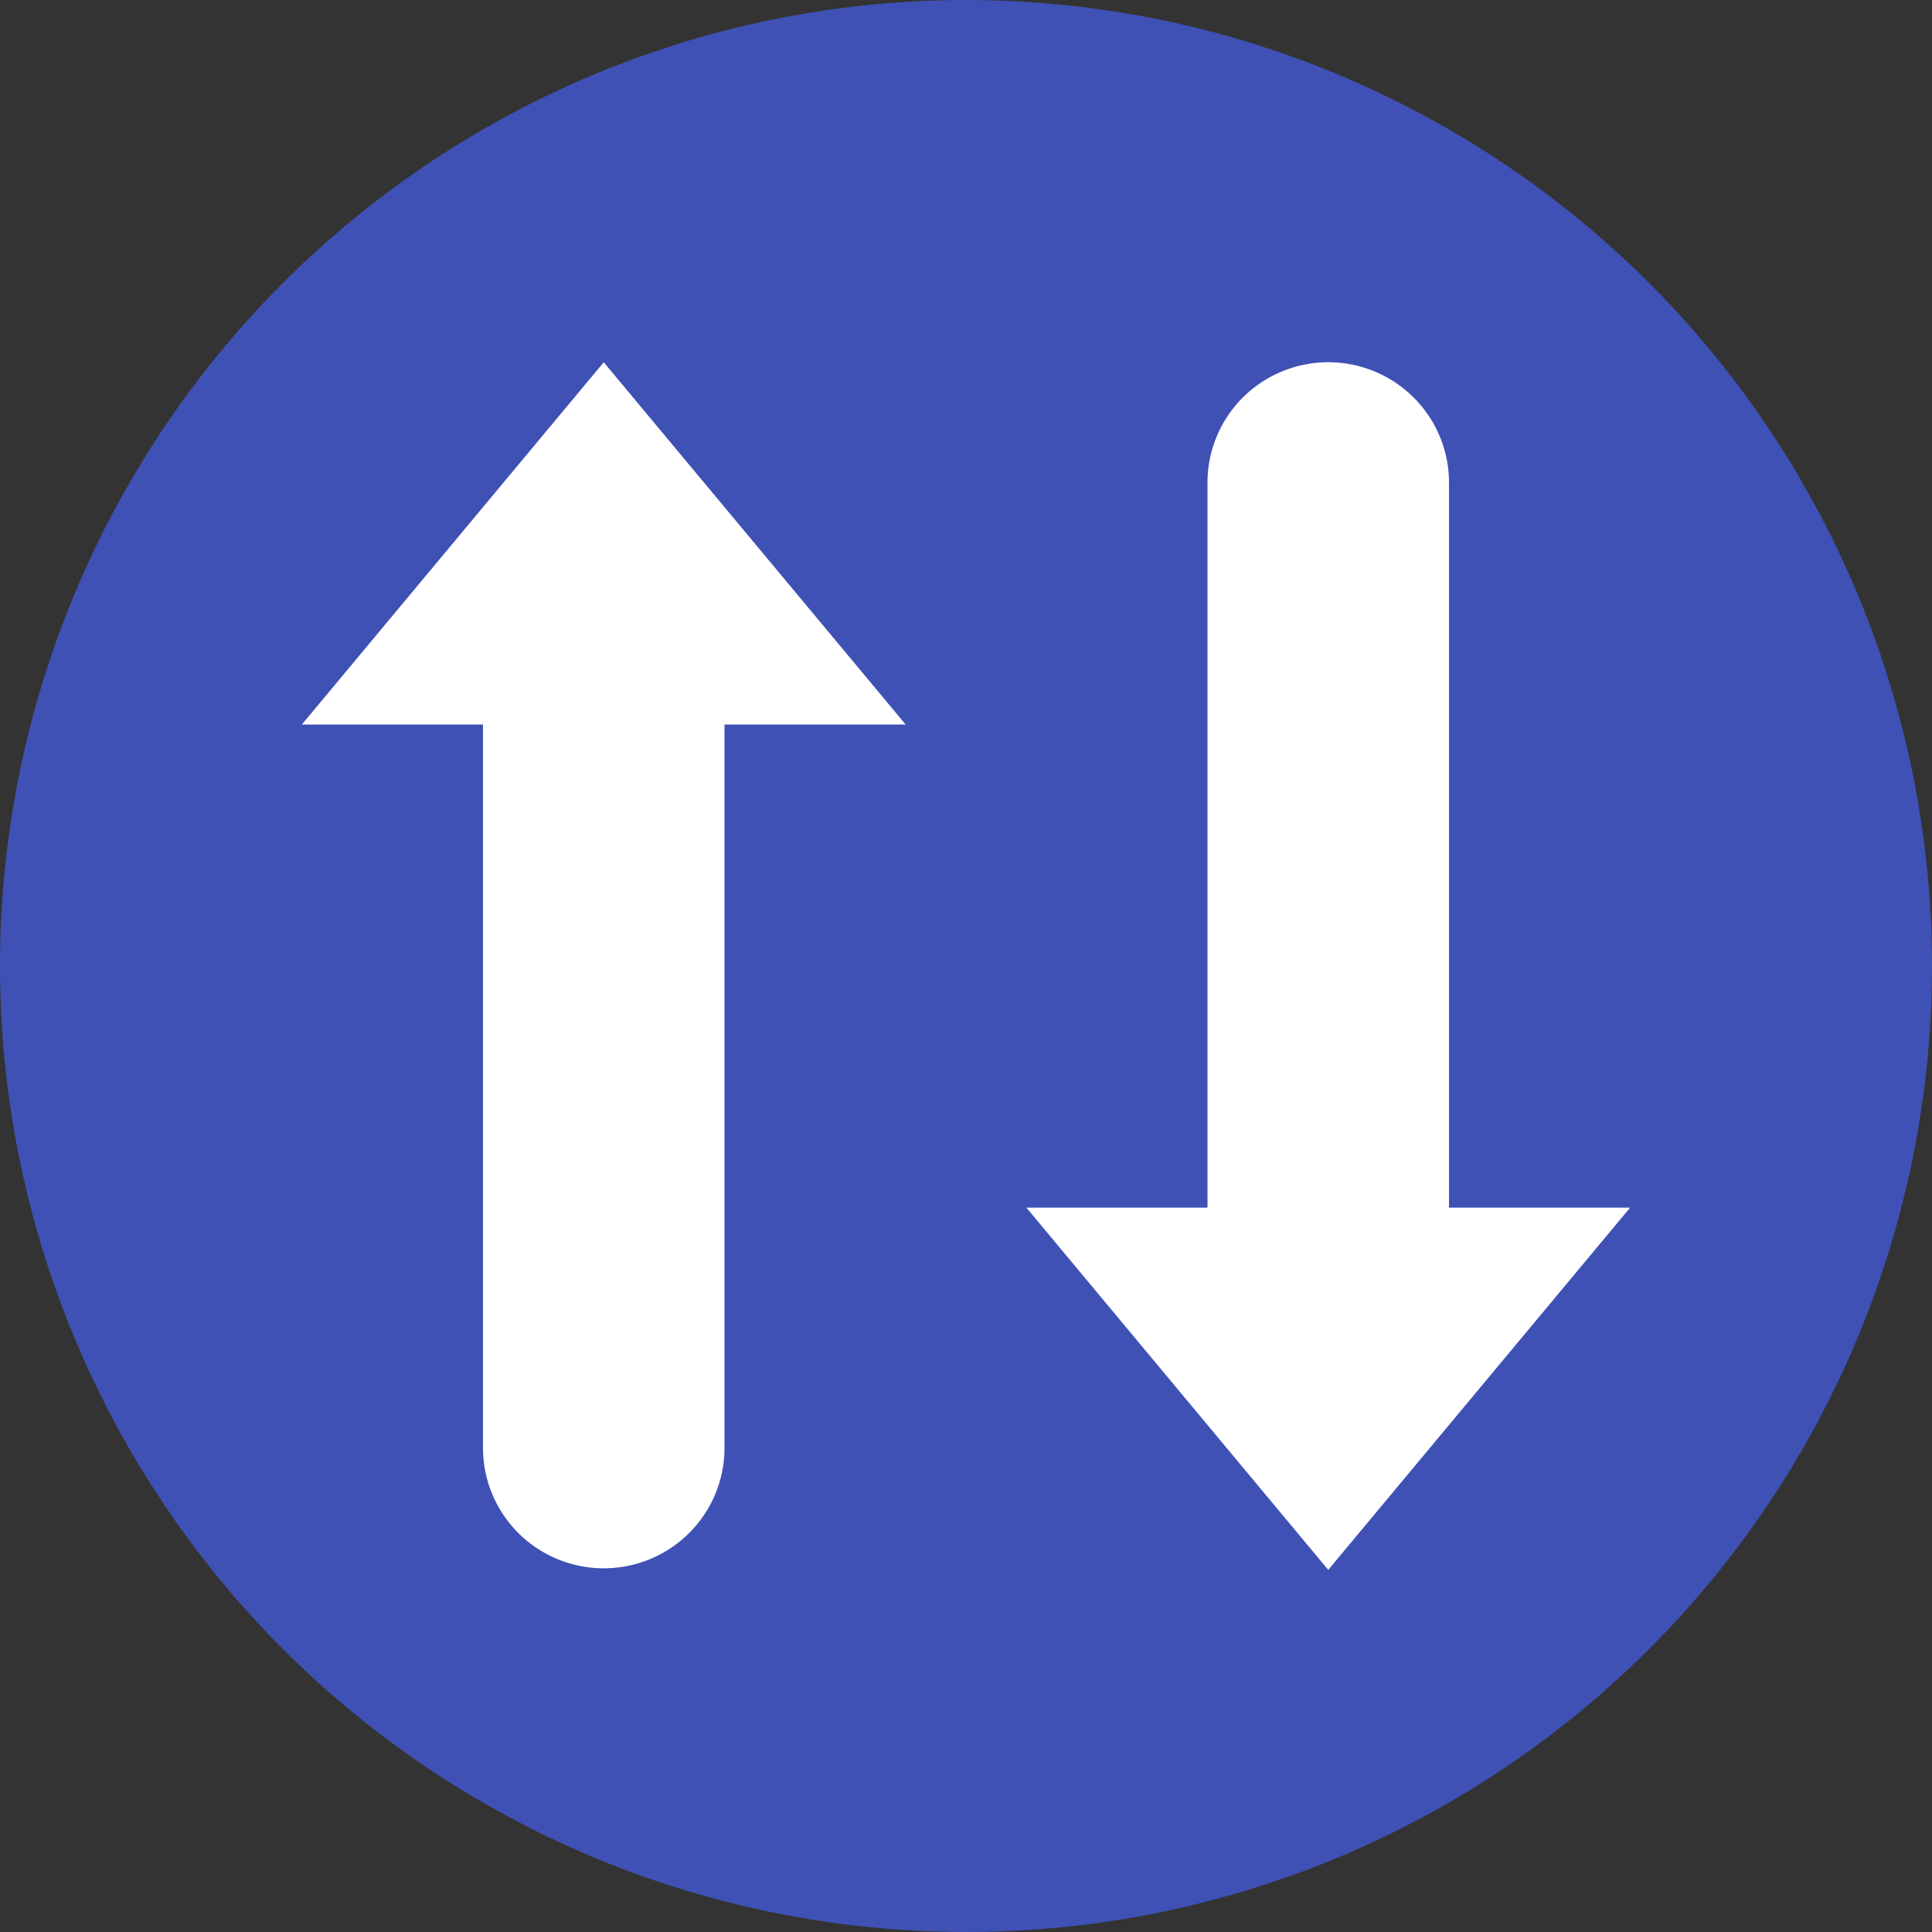 <svg width="16" height="16" version="1" xmlns="http://www.w3.org/2000/svg">
 <rect width="100%" height="100%" fill="#333333" stroke="none"/>
 <circle cx="8" cy="8" r="8" fill="#3f51b5"/>
 <path d="m5 3-2.5 3h1.5a1 0.997 0 0 0 0 0.01v5.981a1 0.997 0 1 0 2 0v-5.981a1 0.997 0 0 0 0-0.01h1.5l-2.5-3zm6.016 0a1 0.997 0 0 0-1.016 1.01v5.981a1 0.997 0 0 0 0 0.01h-1.5l2.5 3 2.5-3h-1.5a1 0.997 0 0 0 0-0.01v-5.981a1 0.997 0 0 0-0.984-1.01z" fill="#fff"/>
</svg>
